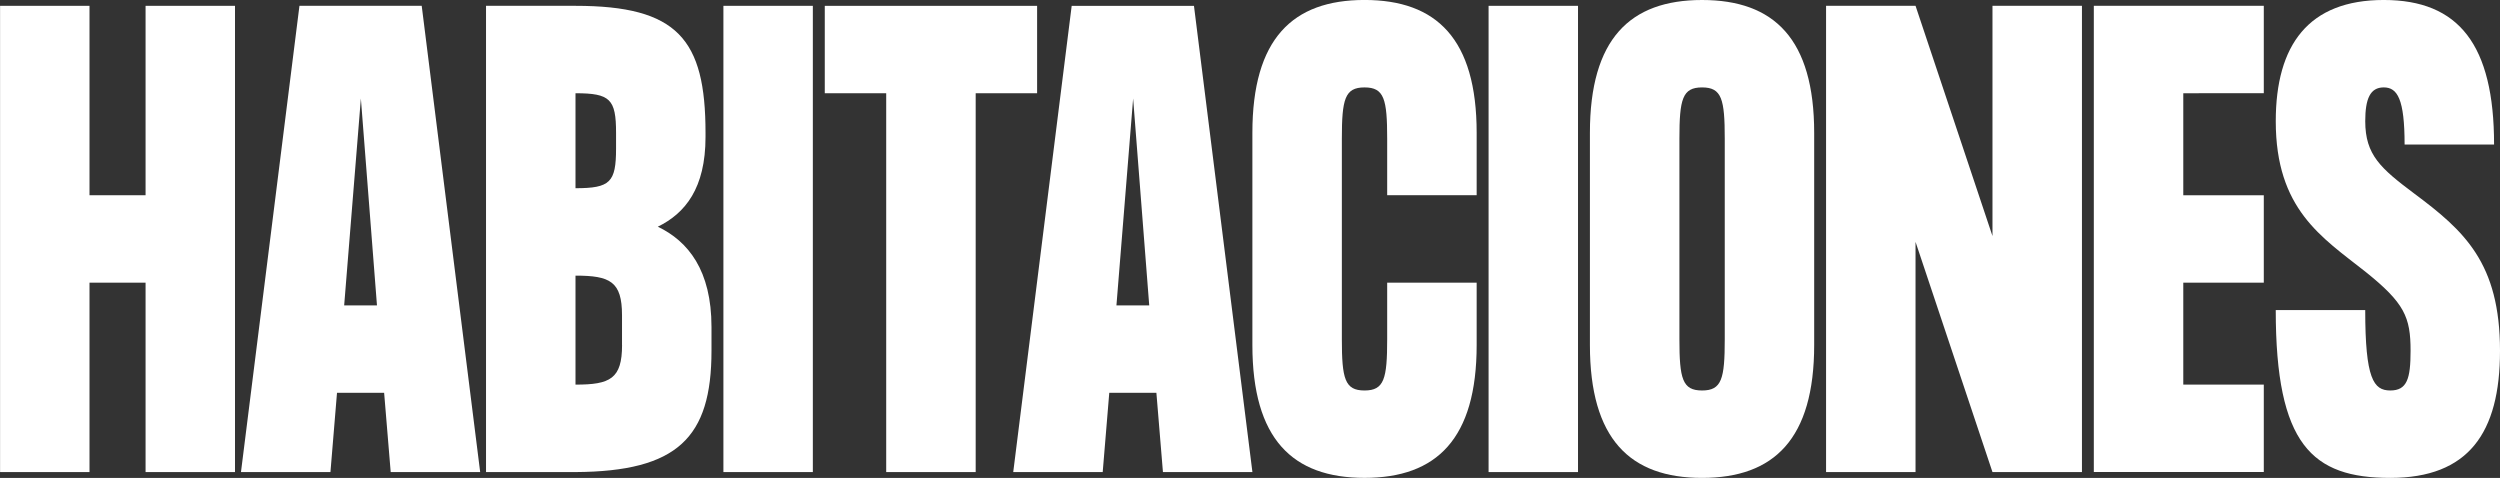<svg id="Component_80_9" data-name="Component 80 – 9" xmlns="http://www.w3.org/2000/svg" width="368.999" height="70.538" viewBox="0 0 368.999 70.538">
  <rect x="0" y="0" width="368.999" height="70.538" fill="#333333" stroke="none"/>
  <path id="Path_748" data-name="Path 748" d="M3360.166-339.385v68.818h-13.2v-27.957h-8.276v27.957h-13.2v-68.818h13.2v27.957h8.276v-27.957Z" transform="translate(-3325.48 340.245)" fill="#fff"/>
  <path id="Path_749" data-name="Path 749" d="M3448.5-282.266h-6.956l-.968,11.7h-13.206L3436-339.385h18.047l8.628,68.818h-13.206Zm-1.057-12.9-2.376-30.538-2.466,30.538Z" transform="translate(-3391.802 340.245)" fill="#fff"/>
  <path id="Path_750" data-name="Path 750" d="M3564.3-291.987v3.527c0,12.817-5.019,17.807-20.073,17.893h-13.206v-68.818h13.206c15.054,0,19.192,4.9,19.192,18.753v.6c0,7.57-2.994,11.269-7.042,13.247C3560.868-304.632,3564.3-300.331,3564.3-291.987Zm-20.073-34.5v14.022c5.106,0,5.987-.86,5.987-5.849v-2.323C3550.216-325.622,3549.335-326.482,3544.229-326.482Zm6.866,37.162v-4.387c0-4.989-1.76-5.85-6.866-5.85v16.086C3549.335-283.471,3551.1-284.331,3551.1-289.32Z" transform="translate(-3459.284 340.245)" fill="#fff"/>
  <path id="Path_751" data-name="Path 751" d="M3644.6-339.385v68.818H3631.4v-68.818Z" transform="translate(-3524.625 340.245)" fill="#fff"/>
  <path id="Path_752" data-name="Path 752" d="M3705.614-326.482h-9.067v55.915h-13.206v-55.915h-9.067v-12.9h31.34Z" transform="translate(-3552.537 340.245)" fill="#fff"/>
  <path id="Path_753" data-name="Path 753" d="M3775.1-282.266h-6.955l-.969,11.7h-13.206l8.628-68.818h18.048l8.627,68.818h-13.206Zm-1.057-12.9-2.376-30.538-2.465,30.538Z" transform="translate(-3604.417 340.245)" fill="#fff"/>
  <path id="Path_754" data-name="Path 754" d="M3875-321.376c0-5.849-.44-7.57-3.345-7.57s-3.345,1.72-3.345,7.57v29.592c0,5.849.44,7.57,3.345,7.57s3.345-1.721,3.345-7.57v-8.345h13.207v9.2c0,13.85-5.9,19.613-16.552,19.613s-16.551-5.764-16.551-19.613v-31.312c0-13.849,5.9-19.613,16.551-19.613s16.552,5.763,16.552,19.613v9.2H3875Z" transform="translate(-3670.253 341.849)" fill="#fff"/>
  <path id="Path_755" data-name="Path 755" d="M3968.181-339.385v68.818h-13.2v-68.818Z" transform="translate(-3735.267 340.245)" fill="#fff"/>
  <path id="Path_756" data-name="Path 756" d="M4030.95-322.236v31.312c0,13.85-5.9,19.613-16.551,19.613s-16.551-5.764-16.551-19.613v-31.312c0-13.849,5.9-19.613,16.551-19.613S4030.95-336.086,4030.95-322.236Zm-13.2.86c0-5.849-.441-7.57-3.346-7.57s-3.346,1.72-3.346,7.57v29.592c0,5.849.441,7.57,3.346,7.57s3.346-1.721,3.346-7.57Z" transform="translate(-3763.178 341.849)" fill="#fff"/>
  <path id="Path_757" data-name="Path 757" d="M4135.488-339.385v68.818h-13.207l-11.356-33.979v33.979H4097.72v-68.818h13.206l11.356,33.979v-33.979Z" transform="translate(-3828.193 340.245)" fill="#fff"/>
  <path id="Path_758" data-name="Path 758" d="M4224.164-326.482v15.054h11.883v12.9h-11.883v15.054h11.883v12.9h-25.088v-68.818h25.088v12.9Z" transform="translate(-3901.912 340.245)" fill="#fff"/>
  <path id="Path_759" data-name="Path 759" d="M4320.978-290.064c0,12.129-4.665,18.753-16.2,18.753s-16.9-4.9-16.9-24.775h13.207c0,10.151,1.232,11.871,3.7,11.871s2.994-1.721,2.994-5.849c0-4.989-.882-7.054-6.691-11.7-6.427-5.076-13.207-9.2-13.207-22.194,0-11.269,4.843-17.893,15.936-17.893s16.286,6.623,16.286,21.333h-13.206c0-6.71-1.056-8.43-3.08-8.43s-2.729,1.72-2.729,4.989c0,4.989,2.288,6.968,7.217,10.667C4315.7-307.784,4320.978-303.053,4320.978-290.064Z" transform="translate(-3951.979 341.849)" fill="#fff"/>
</svg>
